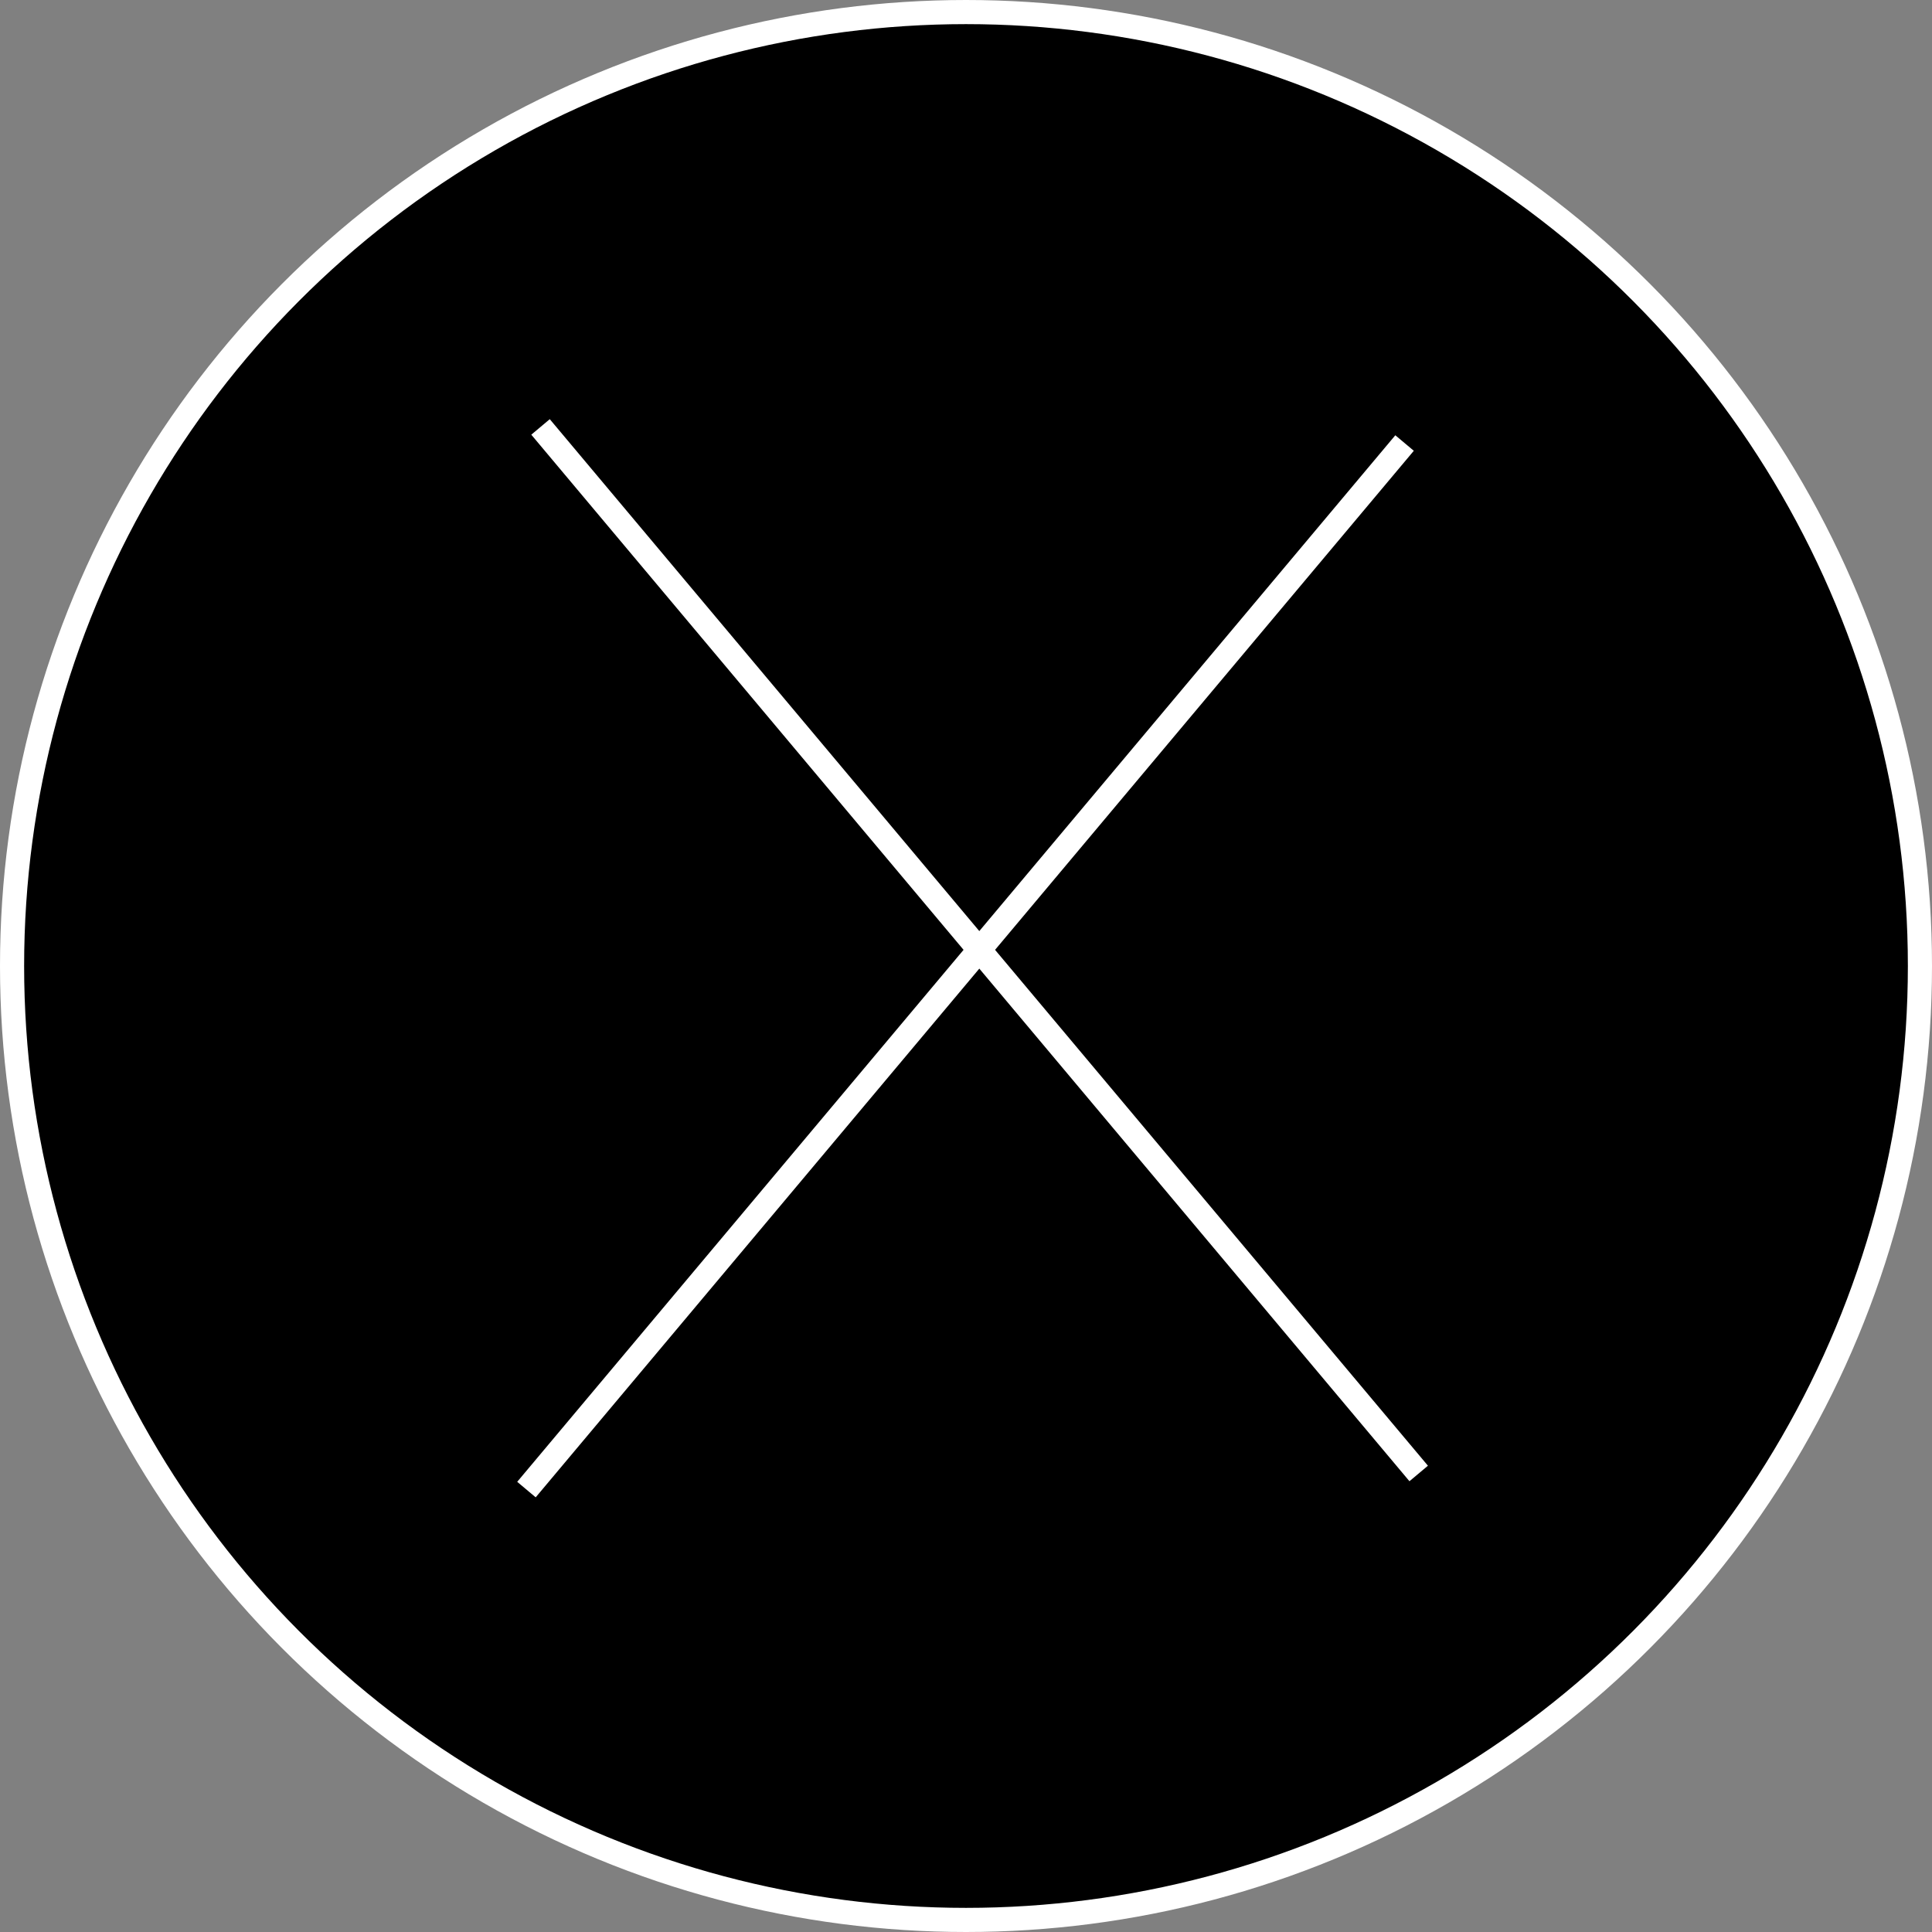 <svg width="45" height="45" viewBox="0 0 45 45" fill="none" xmlns="http://www.w3.org/2000/svg">
<rect x="0" y="0" width="45" height="45" fill="#808080" stroke="none"/>
<circle cx="22.5" cy="22.5" r="22.219" fill="black" stroke="white" stroke-width="0.562"/>
<line x1="12.59" y1="9.944" x2="33.044" y2="34.32" stroke="white" stroke-width="0.562"/>
<line x1="12.262" y1="34.695" x2="32.715" y2="10.319" stroke="white" stroke-width="0.562"/>
</svg>
